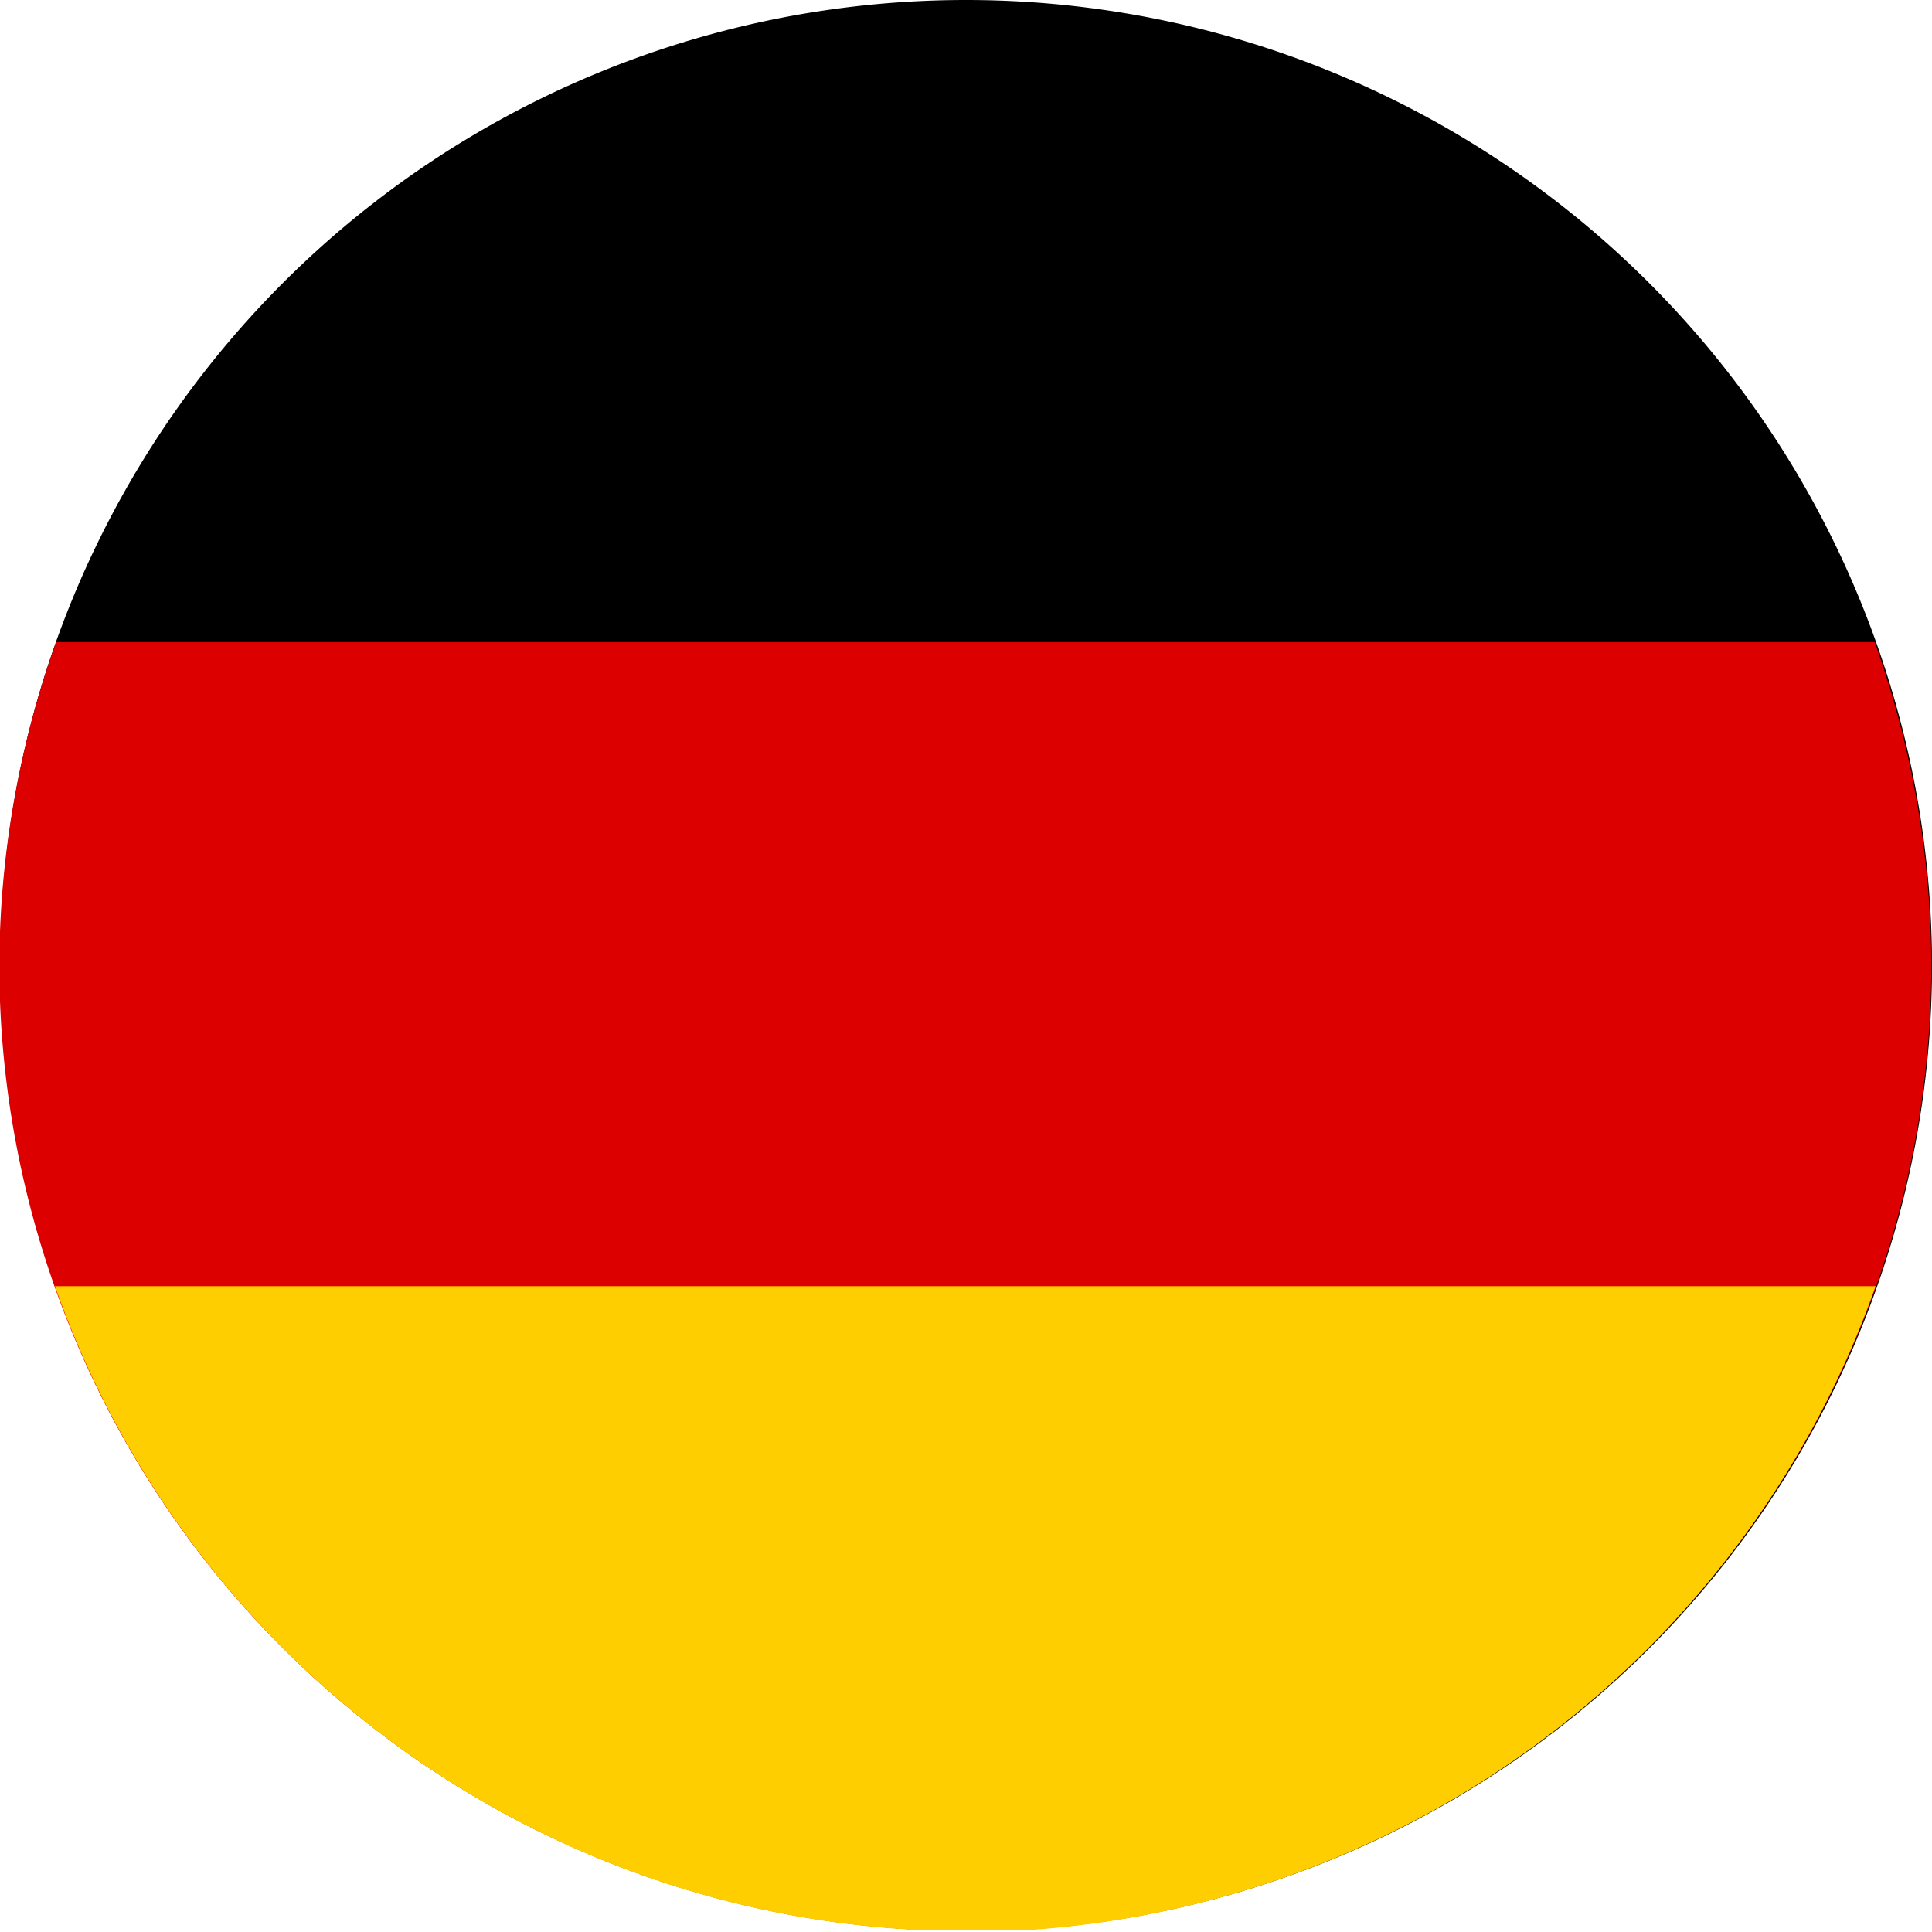 <?xml version="1.0" encoding="UTF-8" standalone="no"?>
<svg
   xmlns:dc="http://purl.org/dc/elements/1.1/"
   xmlns:cc="http://creativecommons.org/ns#"
   xmlns:rdf="http://www.w3.org/1999/02/22-rdf-syntax-ns#"
   xmlns:svg="http://www.w3.org/2000/svg"
   xmlns="http://www.w3.org/2000/svg"
   xmlns:sodipodi="http://sodipodi.sourceforge.net/DTD/sodipodi-0.dtd"
   xmlns:inkscape="http://www.inkscape.org/namespaces/inkscape"
   width="50"
   height="50"
   viewBox="0 0 0.25 0.25"
   id="svg2"
   version="1.1"
   inkscape:version="0.91 r13725"
   sodipodi:docname="german.svg">
  <defs
     id="defs11" />
  <sodipodi:namedview
     pagecolor="#ffffff"
     bordercolor="#666666"
     borderopacity="1"
     objecttolerance="10"
     gridtolerance="10"
     guidetolerance="10"
     inkscape:pageopacity="0"
     inkscape:pageshadow="2"
     inkscape:window-width="1536"
     inkscape:window-height="801"
     id="namedview9"
     showgrid="true"
     inkscape:zoom="7.9195959"
     inkscape:cx="30.557752"
     inkscape:cy="15.231057"
     inkscape:window-x="-8"
     inkscape:window-y="-8"
     inkscape:window-maximized="1"
     inkscape:current-layer="svg2">
    <inkscape:grid
       type="xygrid"
       id="grid4141" />
  </sodipodi:namedview>
  <desc
     id="desc4">Flag of Germany</desc>
  <path
     style="fill:#000000"
     d="M -16.232 -0.051 L -16.232 49.955 L -5 49.955 L -5 -0.051 L -16.232 -0.051 z M 55 -0.051 L 55 49.955 L 67.113 49.955 L 67.113 -0.051 L 55 -0.051 z M 25 0 A 25 25 0 0 0 0 25 A 25 25 0 0 0 24.104 49.955 L 26.27 49.955 A 25 25 0 0 0 50 25 A 25 25 0 0 0 25 0 z "
     transform="scale(0.005,0.005)"
     id="black_stripe" />
  <path
     style="fill:#dd0000"
     d="M -16.232 16.617 L -16.232 49.955 L -5.018 49.955 L -5.018 16.617 L -16.232 16.617 z M 1.453 16.617 A 25 25 0 0 0 -0.018 24.979 A 25 25 0 0 0 24.514 49.955 L 25.645 49.955 A 25 25 0 0 0 49.982 24.979 A 25 25 0 0 0 48.516 16.617 L 1.453 16.617 z M 54.982 16.617 L 54.982 49.955 L 67.113 49.955 L 67.113 16.617 L 54.982 16.617 z "
     transform="scale(0.005,0.005)"
     id="red_stripe" />
  <path
     style="fill:#ffce00"
     d="M -16.232 33.287 L -16.232 49.955 L -5.018 49.955 L -5.018 33.287 L -16.232 33.287 z M 1.422 33.287 A 25 25 0 0 0 23.891 49.955 L 26.529 49.955 A 25 25 0 0 0 48.539 33.287 L 1.422 33.287 z M 54.982 33.287 L 54.982 49.955 L 67.113 49.955 L 67.113 33.287 L 54.982 33.287 z "
     transform="scale(0.005,0.005)"
     id="gold_stripe" />
</svg>
